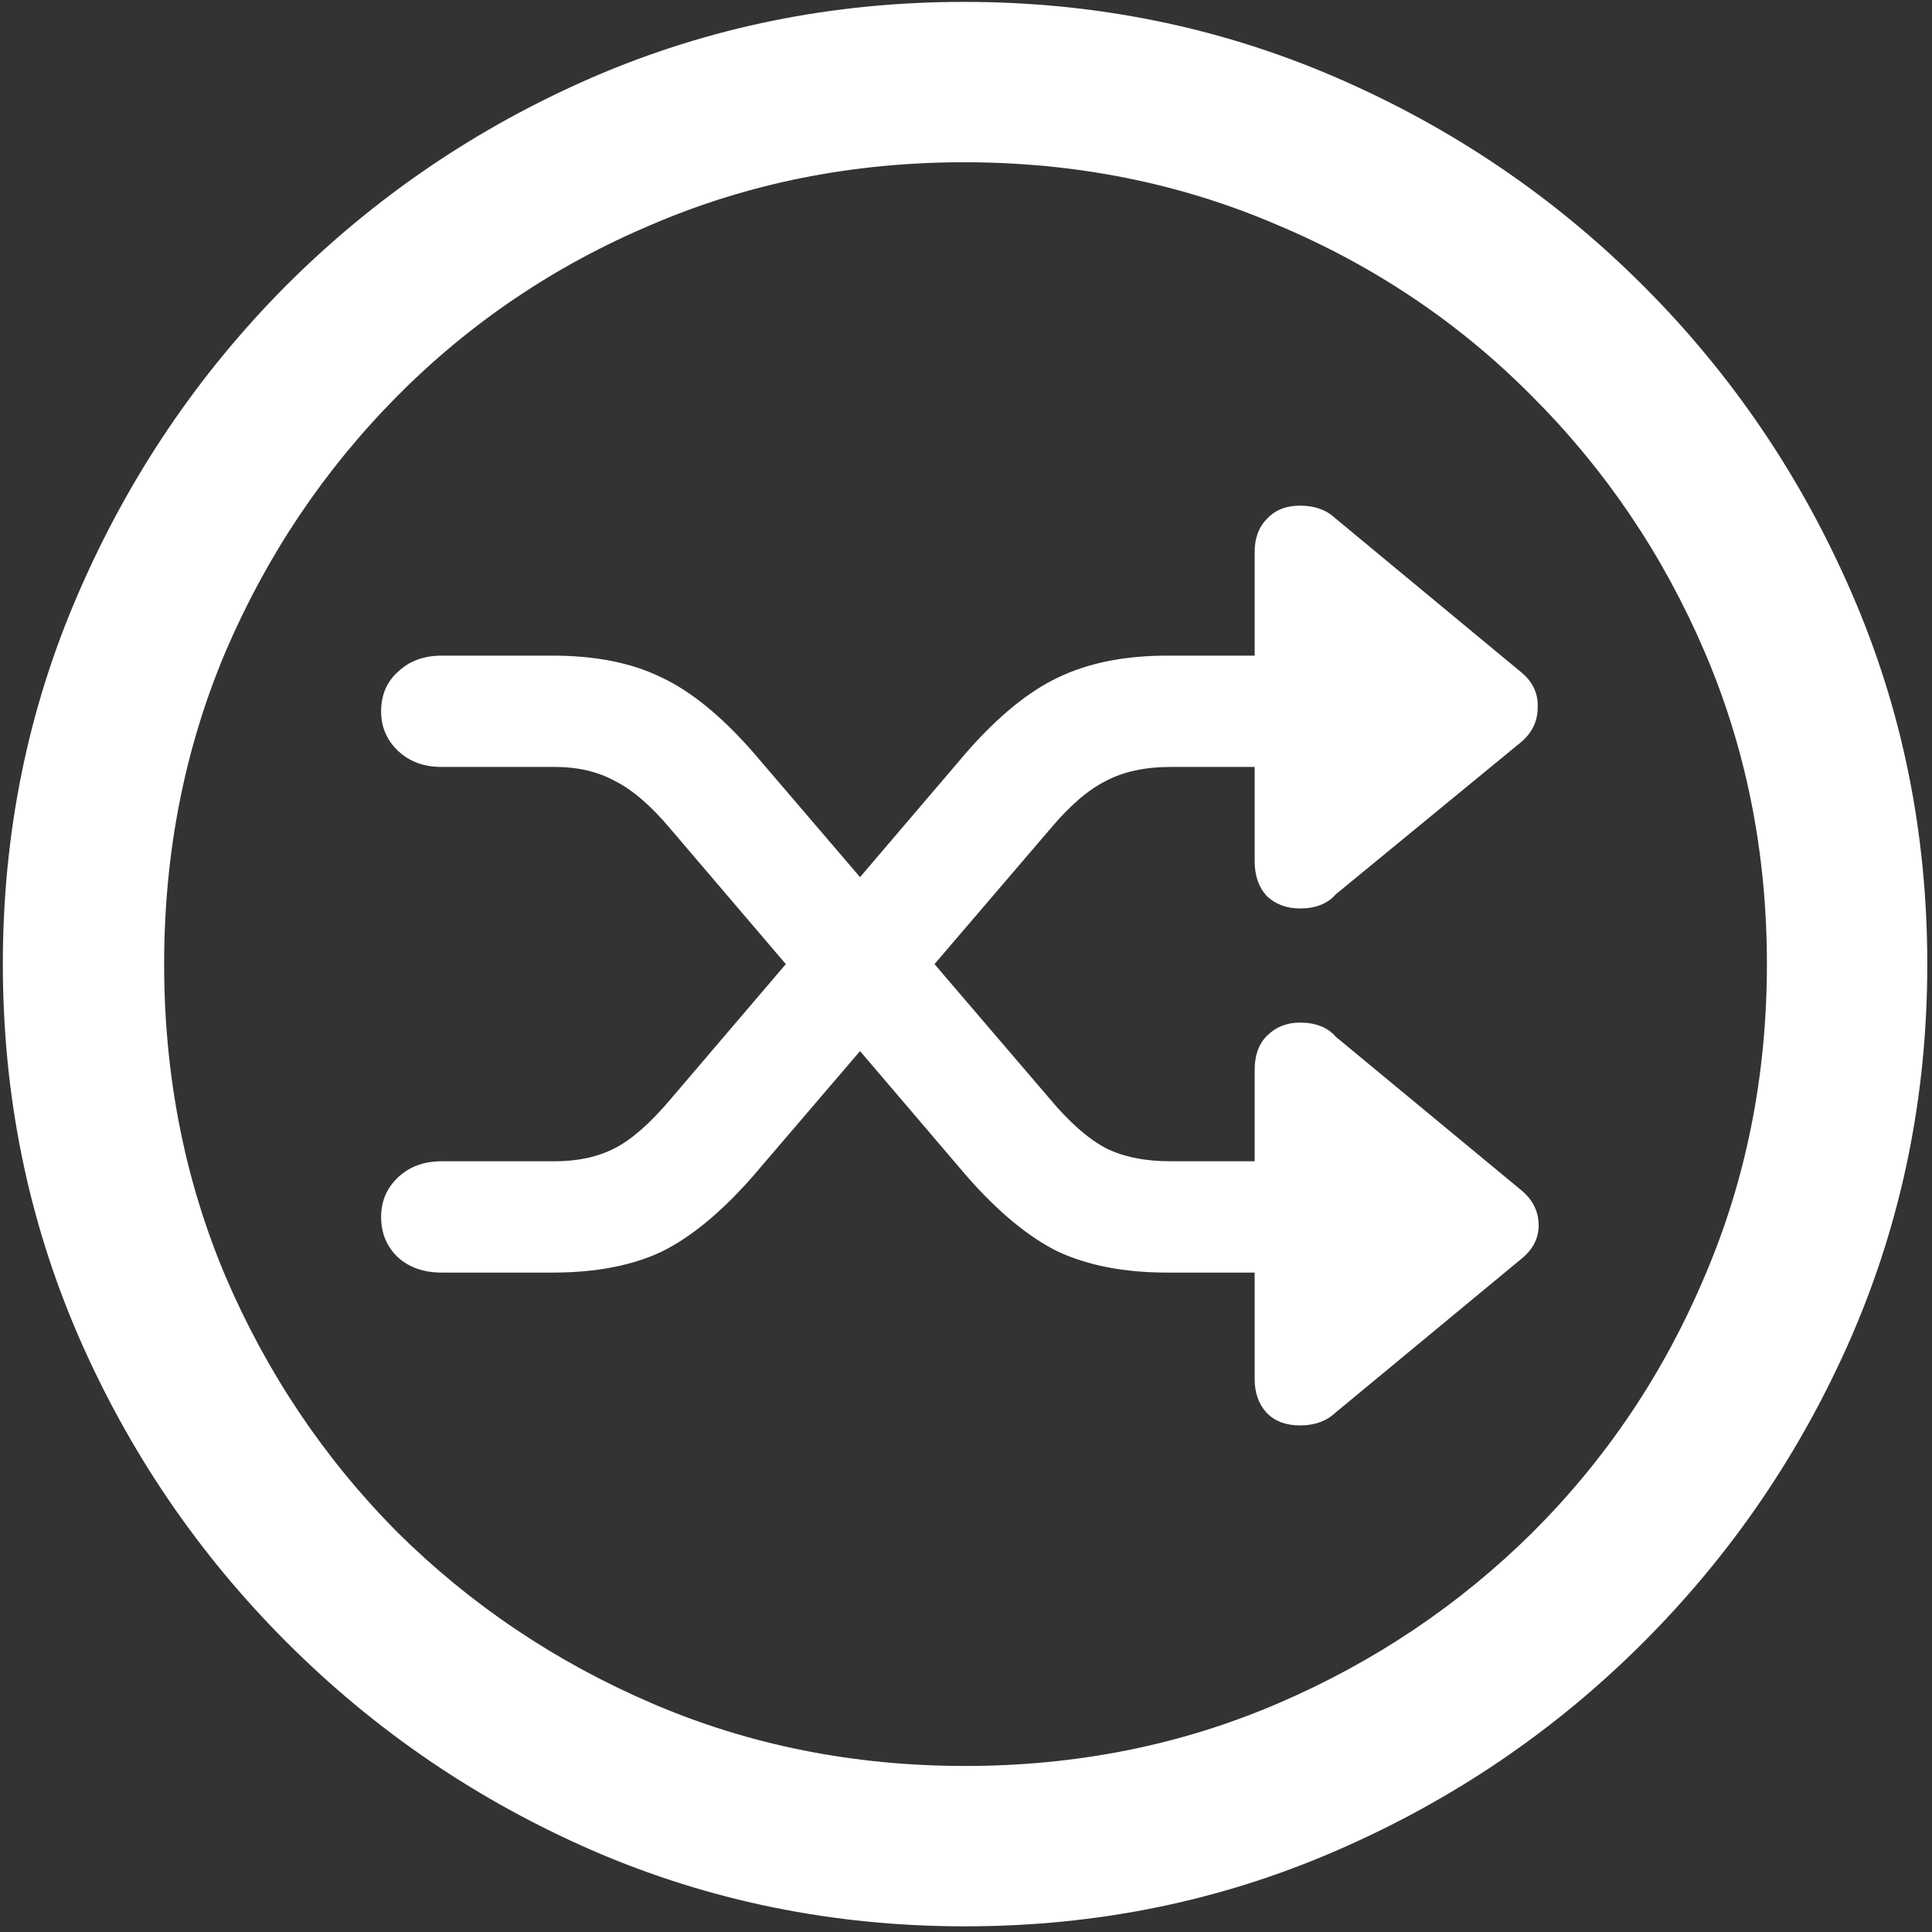 <svg width="128" height="128" viewBox="0 0 128 128" fill="none" xmlns="http://www.w3.org/2000/svg">
<rect x="0" y="0" width="128" height="128" fill="#333333" stroke="none"/>
<path d="M63.938 127.625C72.646 127.625 80.833 125.958 88.5 122.625C96.208 119.292 103 114.688 108.875 108.812C114.75 102.938 119.354 96.167 122.688 88.5C126.021 80.792 127.688 72.583 127.688 63.875C127.688 55.167 126.021 46.979 122.688 39.312C119.354 31.604 114.75 24.812 108.875 18.938C103 13.062 96.208 8.458 88.5 5.125C80.792 1.792 72.583 0.125 63.875 0.125C55.167 0.125 46.958 1.792 39.25 5.125C31.583 8.458 24.812 13.062 18.938 18.938C13.104 24.812 8.521 31.604 5.188 39.312C1.854 46.979 0.188 55.167 0.188 63.875C0.188 72.583 1.854 80.792 5.188 88.5C8.521 96.167 13.125 102.938 19 108.812C24.875 114.688 31.646 119.292 39.312 122.625C47.021 125.958 55.229 127.625 63.938 127.625ZM63.938 117C56.562 117 49.667 115.625 43.25 112.875C36.833 110.125 31.188 106.333 26.312 101.5C21.479 96.625 17.688 90.979 14.938 84.562C12.229 78.146 10.875 71.25 10.875 63.875C10.875 56.5 12.229 49.604 14.938 43.188C17.688 36.771 21.479 31.125 26.312 26.25C31.146 21.375 36.771 17.583 43.188 14.875C49.604 12.125 56.5 10.75 63.875 10.75C71.25 10.75 78.146 12.125 84.562 14.875C91.021 17.583 96.667 21.375 101.5 26.25C106.375 31.125 110.188 36.771 112.938 43.188C115.688 49.604 117.062 56.5 117.062 63.875C117.062 71.25 115.688 78.146 112.938 84.562C110.229 90.979 106.438 96.625 101.562 101.5C96.688 106.333 91.042 110.125 84.625 112.875C78.208 115.625 71.312 117 63.938 117ZM25.25 80.625C25.25 81.708 25.625 82.604 26.375 83.312C27.125 83.979 28.083 84.312 29.25 84.312H36.625C39.458 84.312 41.854 83.854 43.812 82.938C45.771 81.979 47.792 80.312 49.875 77.938L69.562 54.938C70.854 53.396 72.083 52.333 73.25 51.75C74.417 51.125 75.854 50.812 77.562 50.812H83.125V57.062C83.125 58.021 83.396 58.792 83.938 59.375C84.521 59.917 85.25 60.188 86.125 60.188C87.167 60.188 87.958 59.875 88.5 59.25L100.75 49.188C101.5 48.562 101.875 47.792 101.875 46.875C101.917 45.958 101.562 45.188 100.812 44.562L88.438 34.312C87.854 33.771 87.083 33.5 86.125 33.5C85.208 33.5 84.479 33.792 83.938 34.375C83.396 34.917 83.125 35.646 83.125 36.562V43.438H77.312C74.521 43.438 72.125 43.917 70.125 44.875C68.167 45.792 66.146 47.438 64.062 49.812L44.438 72.812C43.104 74.396 41.875 75.479 40.75 76.062C39.625 76.646 38.292 76.938 36.75 76.938H29.25C28.083 76.938 27.125 77.292 26.375 78C25.625 78.708 25.25 79.583 25.25 80.625ZM25.25 47.125C25.25 48.167 25.625 49.042 26.375 49.75C27.125 50.458 28.083 50.812 29.25 50.812H36.75C38.292 50.812 39.625 51.125 40.75 51.75C41.917 52.333 43.146 53.396 44.438 54.938L64.062 77.938C66.146 80.312 68.167 81.979 70.125 82.938C72.125 83.854 74.521 84.312 77.312 84.312H83.125V91.375C83.125 92.292 83.396 93.042 83.938 93.625C84.479 94.167 85.208 94.438 86.125 94.438C87.083 94.438 87.854 94.167 88.438 93.625L100.75 83.438C101.542 82.812 101.938 82.062 101.938 81.188C101.938 80.271 101.562 79.5 100.812 78.875L88.5 68.688C87.958 68.062 87.167 67.75 86.125 67.75C85.25 67.75 84.521 68.042 83.938 68.625C83.396 69.167 83.125 69.917 83.125 70.875V76.938H77.562C75.854 76.938 74.417 76.646 73.25 76.062C72.083 75.438 70.854 74.354 69.562 72.812L49.875 49.812C47.792 47.438 45.771 45.792 43.812 44.875C41.854 43.917 39.458 43.438 36.625 43.438H29.25C28.083 43.438 27.125 43.792 26.375 44.5C25.625 45.167 25.25 46.042 25.25 47.125Z" fill="white"/>
</svg>
